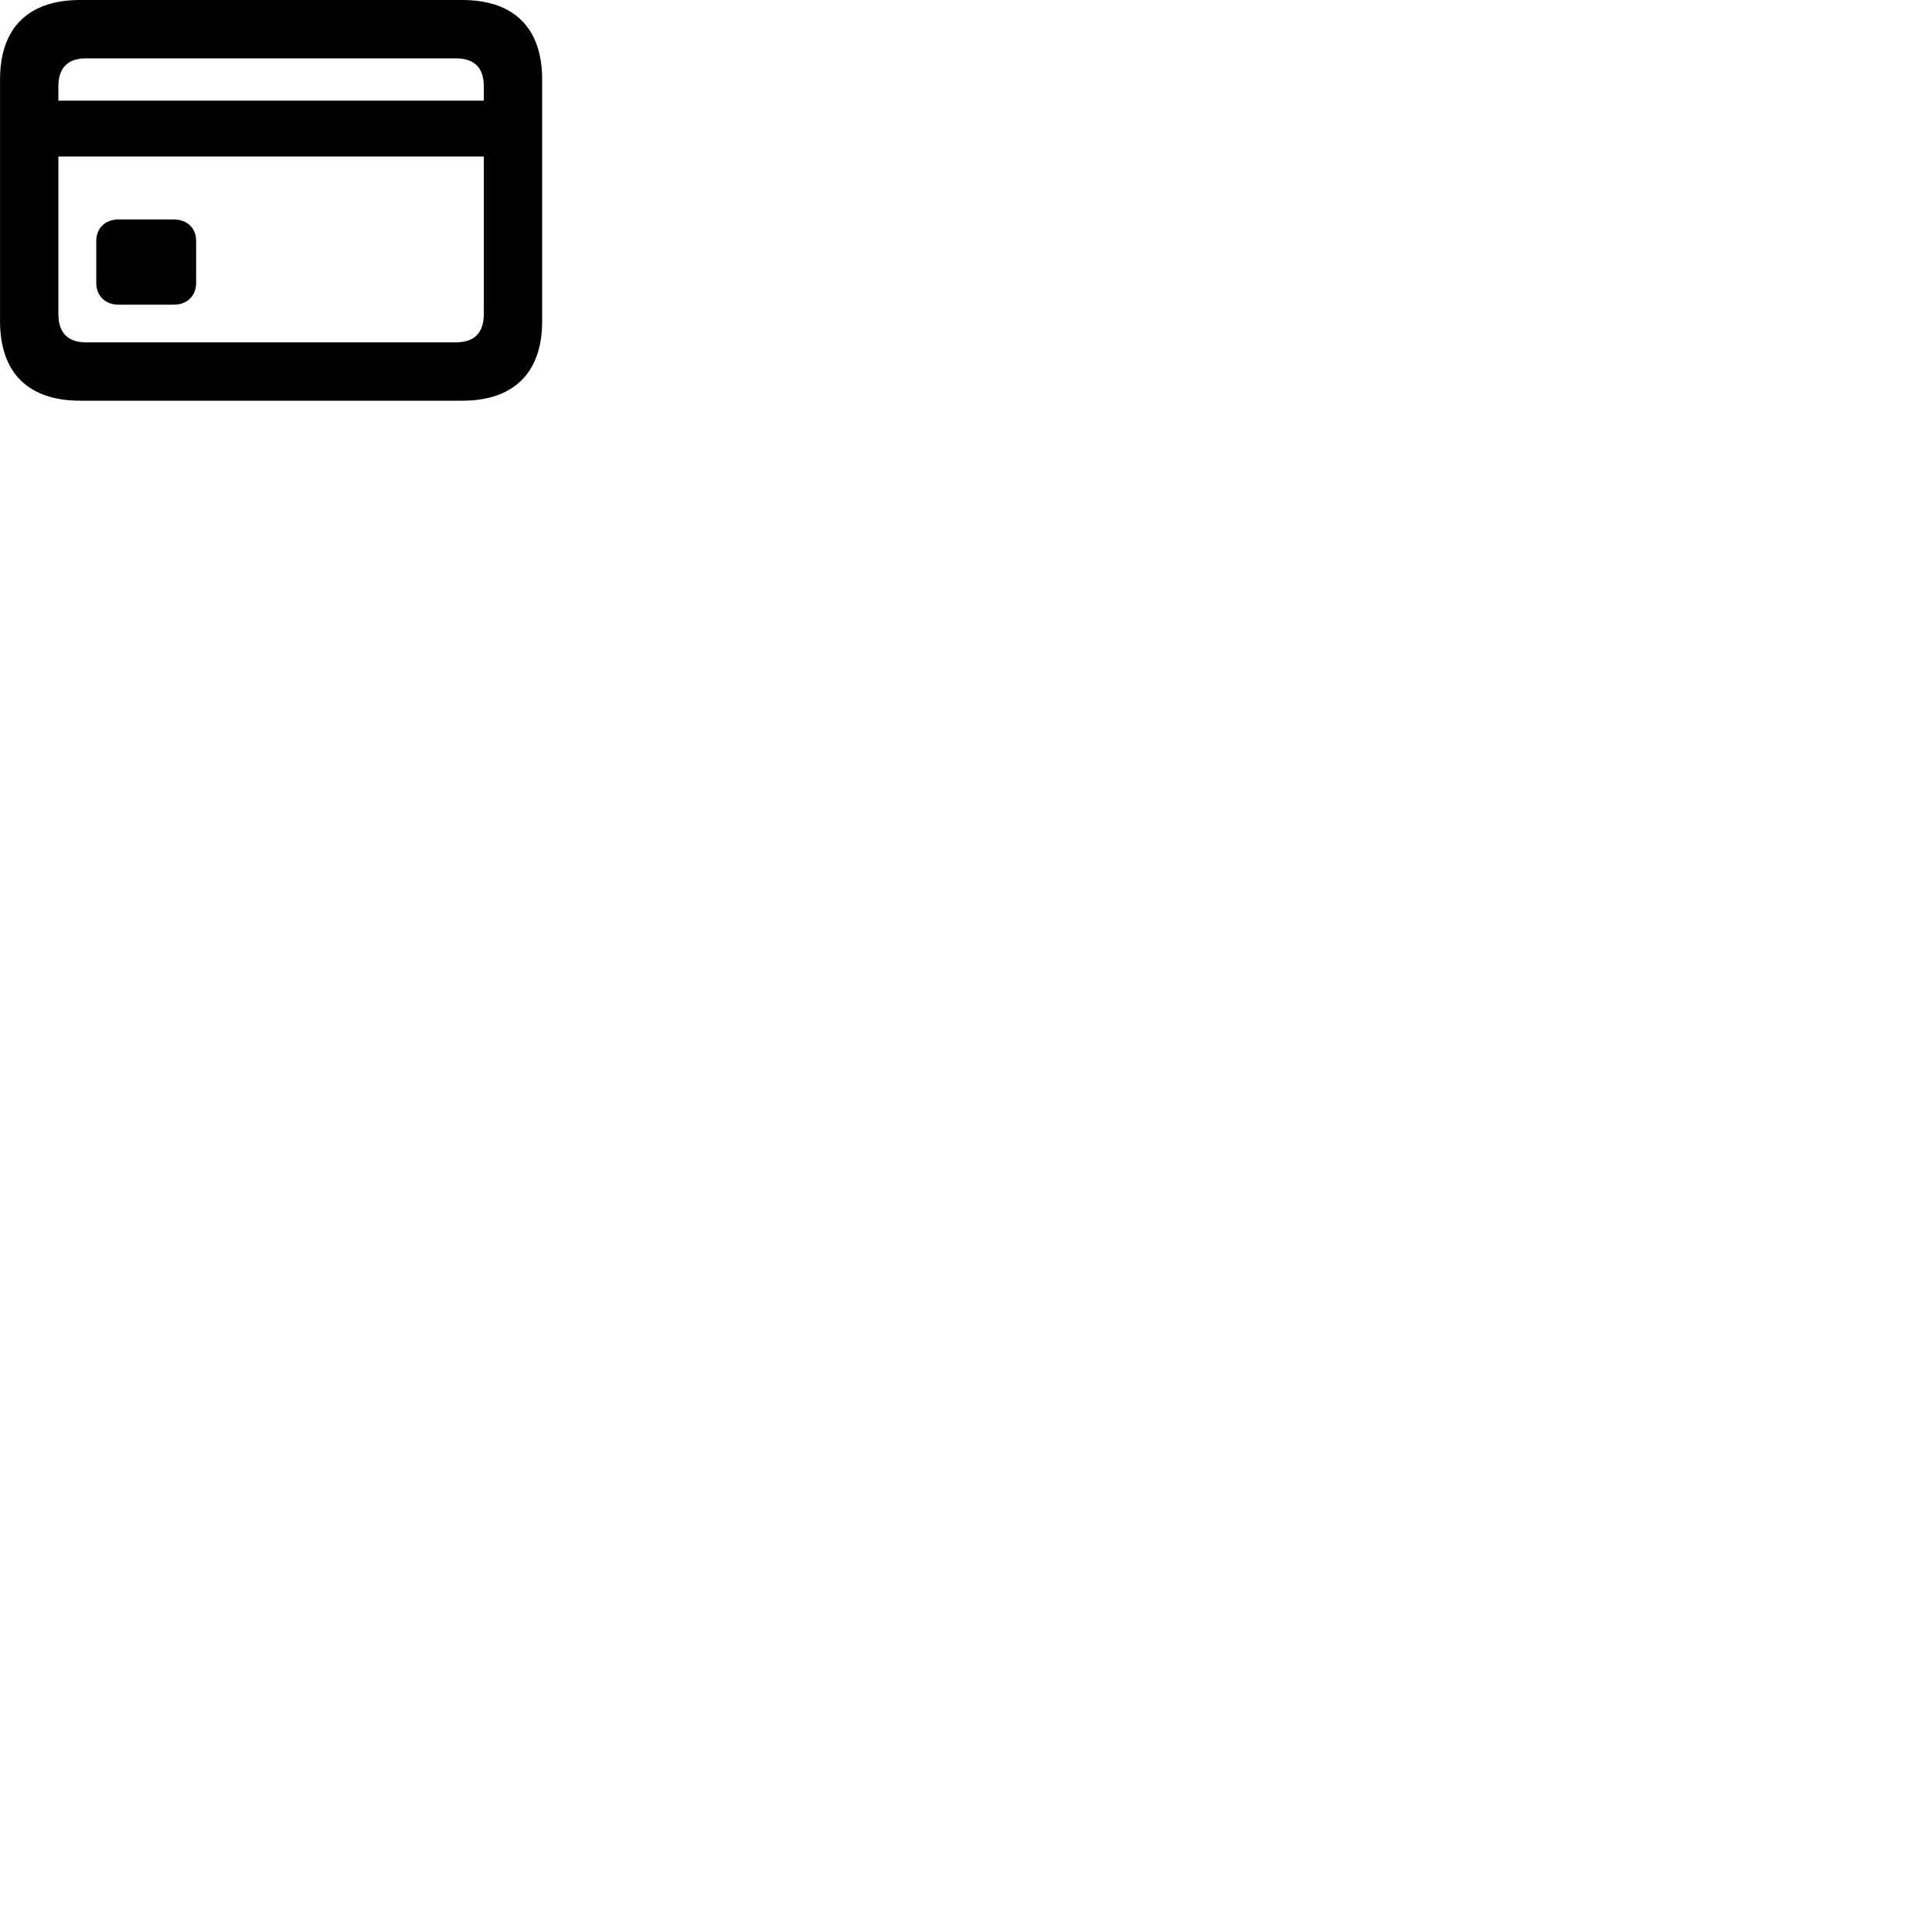 
        <svg xmlns="http://www.w3.org/2000/svg" viewBox="0 0 100 100">
            <path d="M4.142 20.74H23.932C26.602 20.74 28.062 19.28 28.062 16.63V4.11C28.062 1.45 26.602 0 23.932 0H4.142C1.462 0 0.002 1.45 0.002 4.11V16.63C0.002 19.29 1.462 20.74 4.142 20.74ZM3.022 4.48C3.022 3.48 3.532 3.02 4.462 3.02H23.592C24.532 3.02 25.042 3.48 25.042 4.48V5.21H3.022ZM4.462 17.72C3.532 17.72 3.022 17.25 3.022 16.25V8.1H25.042V16.25C25.042 17.25 24.532 17.72 23.592 17.72ZM6.132 15.77H9.002C9.692 15.77 10.152 15.3 10.152 14.65V12.48C10.152 11.81 9.692 11.36 9.002 11.36H6.132C5.442 11.36 4.982 11.81 4.982 12.48V14.65C4.982 15.3 5.442 15.77 6.132 15.77Z" />
        </svg>
    